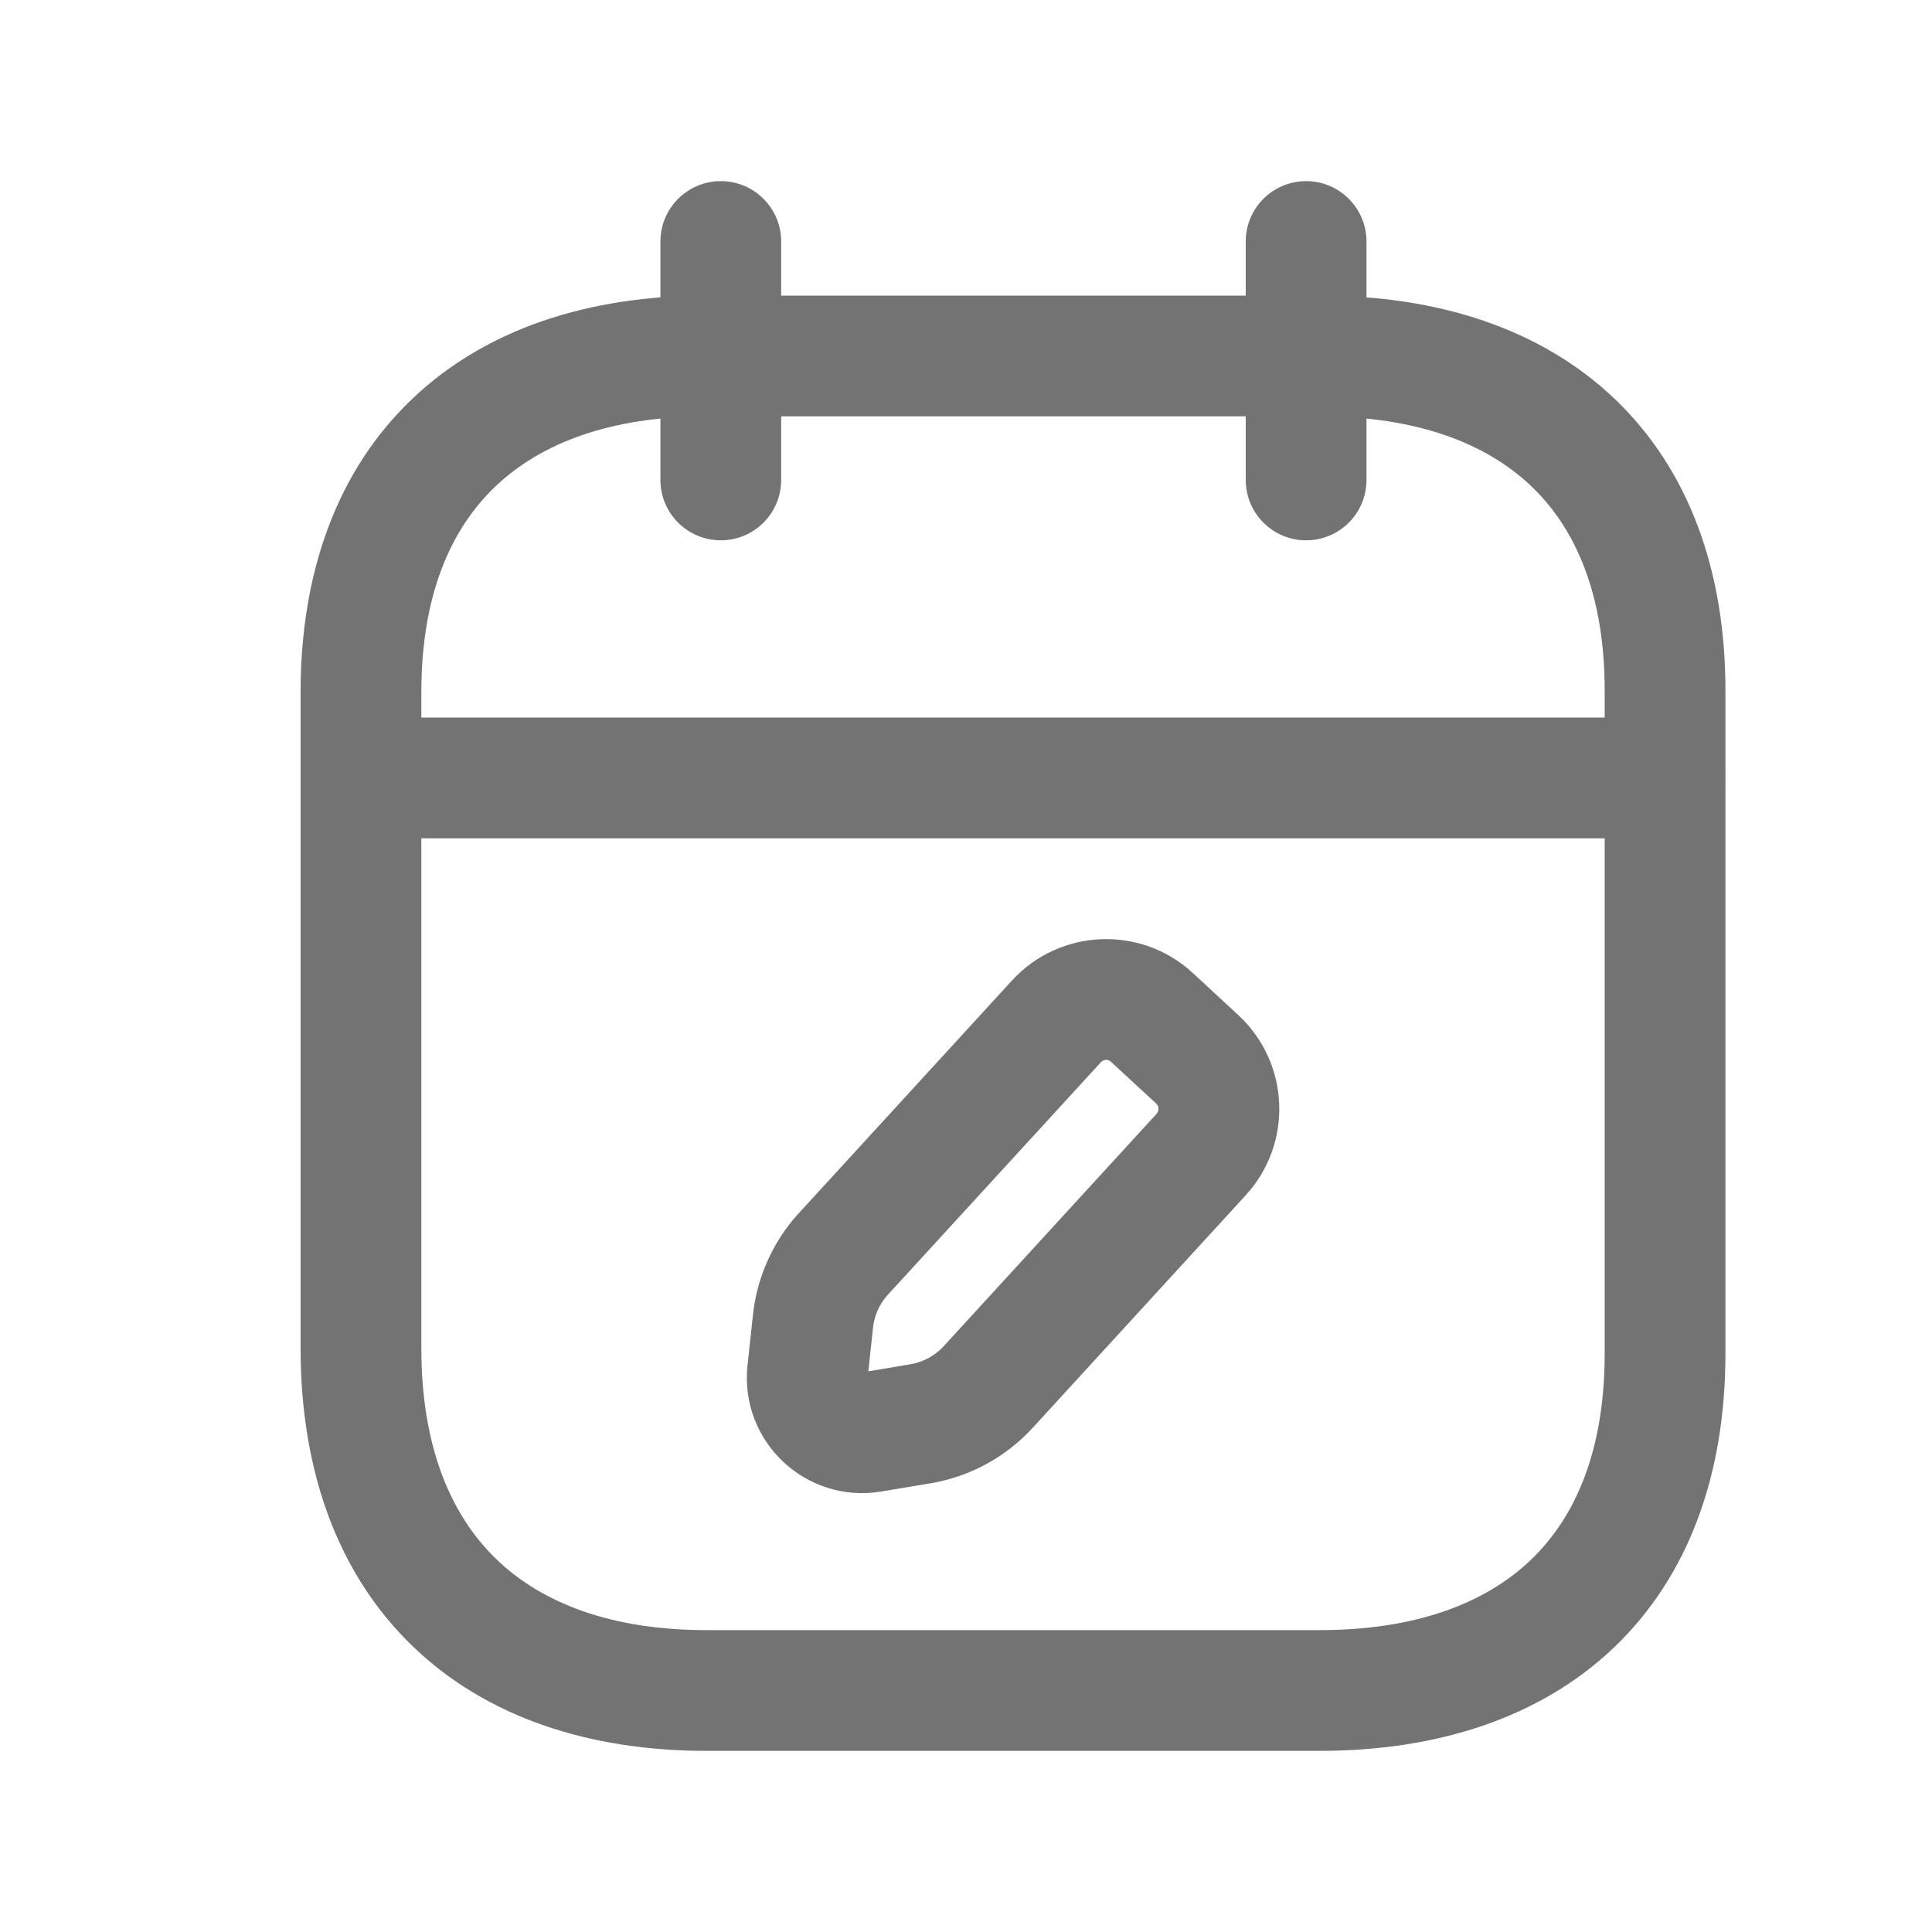 <svg width="24" height="24" viewBox="0 0 24 24" fill="none" xmlns="http://www.w3.org/2000/svg">
<path fill-rule="evenodd" clip-rule="evenodd" d="M3.738 9.664C3.738 9.25 4.074 8.914 4.488 8.914H20.679C21.093 8.914 21.429 9.25 21.429 9.664C21.429 10.078 21.093 10.414 20.679 10.414H4.488C4.074 10.414 3.738 10.078 3.738 9.664Z" fill="#737373"/>
<path fill-rule="evenodd" clip-rule="evenodd" d="M16.225 2.25C16.639 2.25 16.975 2.586 16.975 3V5.962C16.975 6.376 16.639 6.712 16.225 6.712C15.81 6.712 15.475 6.376 15.475 5.962V3C15.475 2.586 15.81 2.25 16.225 2.25Z" fill="#737373"/>
<path fill-rule="evenodd" clip-rule="evenodd" d="M8.954 2.25C9.368 2.25 9.704 2.586 9.704 3V5.962C9.704 6.376 9.368 6.712 8.954 6.712C8.54 6.712 8.204 6.376 8.204 5.962V3C8.204 2.586 8.54 2.25 8.954 2.25Z" fill="#737373"/>
<path fill-rule="evenodd" clip-rule="evenodd" d="M5.123 4.953C6.042 4.079 7.321 3.672 8.778 3.672H16.398C17.859 3.672 19.138 4.079 20.056 4.953C20.979 5.833 21.439 7.094 21.434 8.601C21.434 8.601 21.434 8.602 21.434 8.601V16.814C21.434 18.321 20.973 19.583 20.05 20.465C19.132 21.341 17.852 21.75 16.391 21.75H8.778C7.317 21.75 6.036 21.332 5.118 20.442C4.196 19.549 3.734 18.272 3.734 16.746V8.6C3.734 7.092 4.198 5.832 5.123 4.953ZM6.157 6.04C5.595 6.573 5.234 7.402 5.234 8.6V16.746C5.234 17.968 5.598 18.819 6.162 19.365C6.73 19.916 7.596 20.25 8.778 20.25H16.391C17.581 20.25 18.448 19.92 19.014 19.38C19.575 18.845 19.934 18.013 19.934 16.814V8.6V8.598C19.938 7.399 19.58 6.571 19.021 6.039C18.457 5.501 17.59 5.172 16.398 5.172H8.778C7.591 5.172 6.724 5.501 6.157 6.04Z" fill="#737373"/>
<path fill-rule="evenodd" clip-rule="evenodd" d="M13.677 13.194L11.021 16.093C10.922 16.205 10.861 16.344 10.845 16.491C10.845 16.491 10.845 16.491 10.845 16.491L10.787 17.035L11.31 16.947C11.31 16.947 11.311 16.947 11.31 16.947C11.471 16.92 11.62 16.838 11.728 16.718L11.733 16.712L14.366 13.838L14.368 13.835C14.401 13.8 14.4 13.744 14.363 13.709C14.363 13.709 14.363 13.709 14.363 13.709L13.802 13.191L13.8 13.189C13.766 13.157 13.711 13.158 13.677 13.194ZM14.82 12.089C14.176 11.492 13.171 11.532 12.575 12.176L9.911 15.084L9.903 15.092C9.597 15.437 9.404 15.869 9.354 16.329L9.286 16.96C9.184 17.904 10.011 18.685 10.948 18.528C10.948 18.529 10.948 18.528 10.948 18.528L11.559 18.426L11.561 18.426C12.054 18.343 12.506 18.095 12.841 17.723L15.471 14.852C16.065 14.208 16.025 13.205 15.383 12.61L14.821 12.09C14.821 12.09 14.82 12.09 14.82 12.089Z" fill="#737373"/>
</svg>
